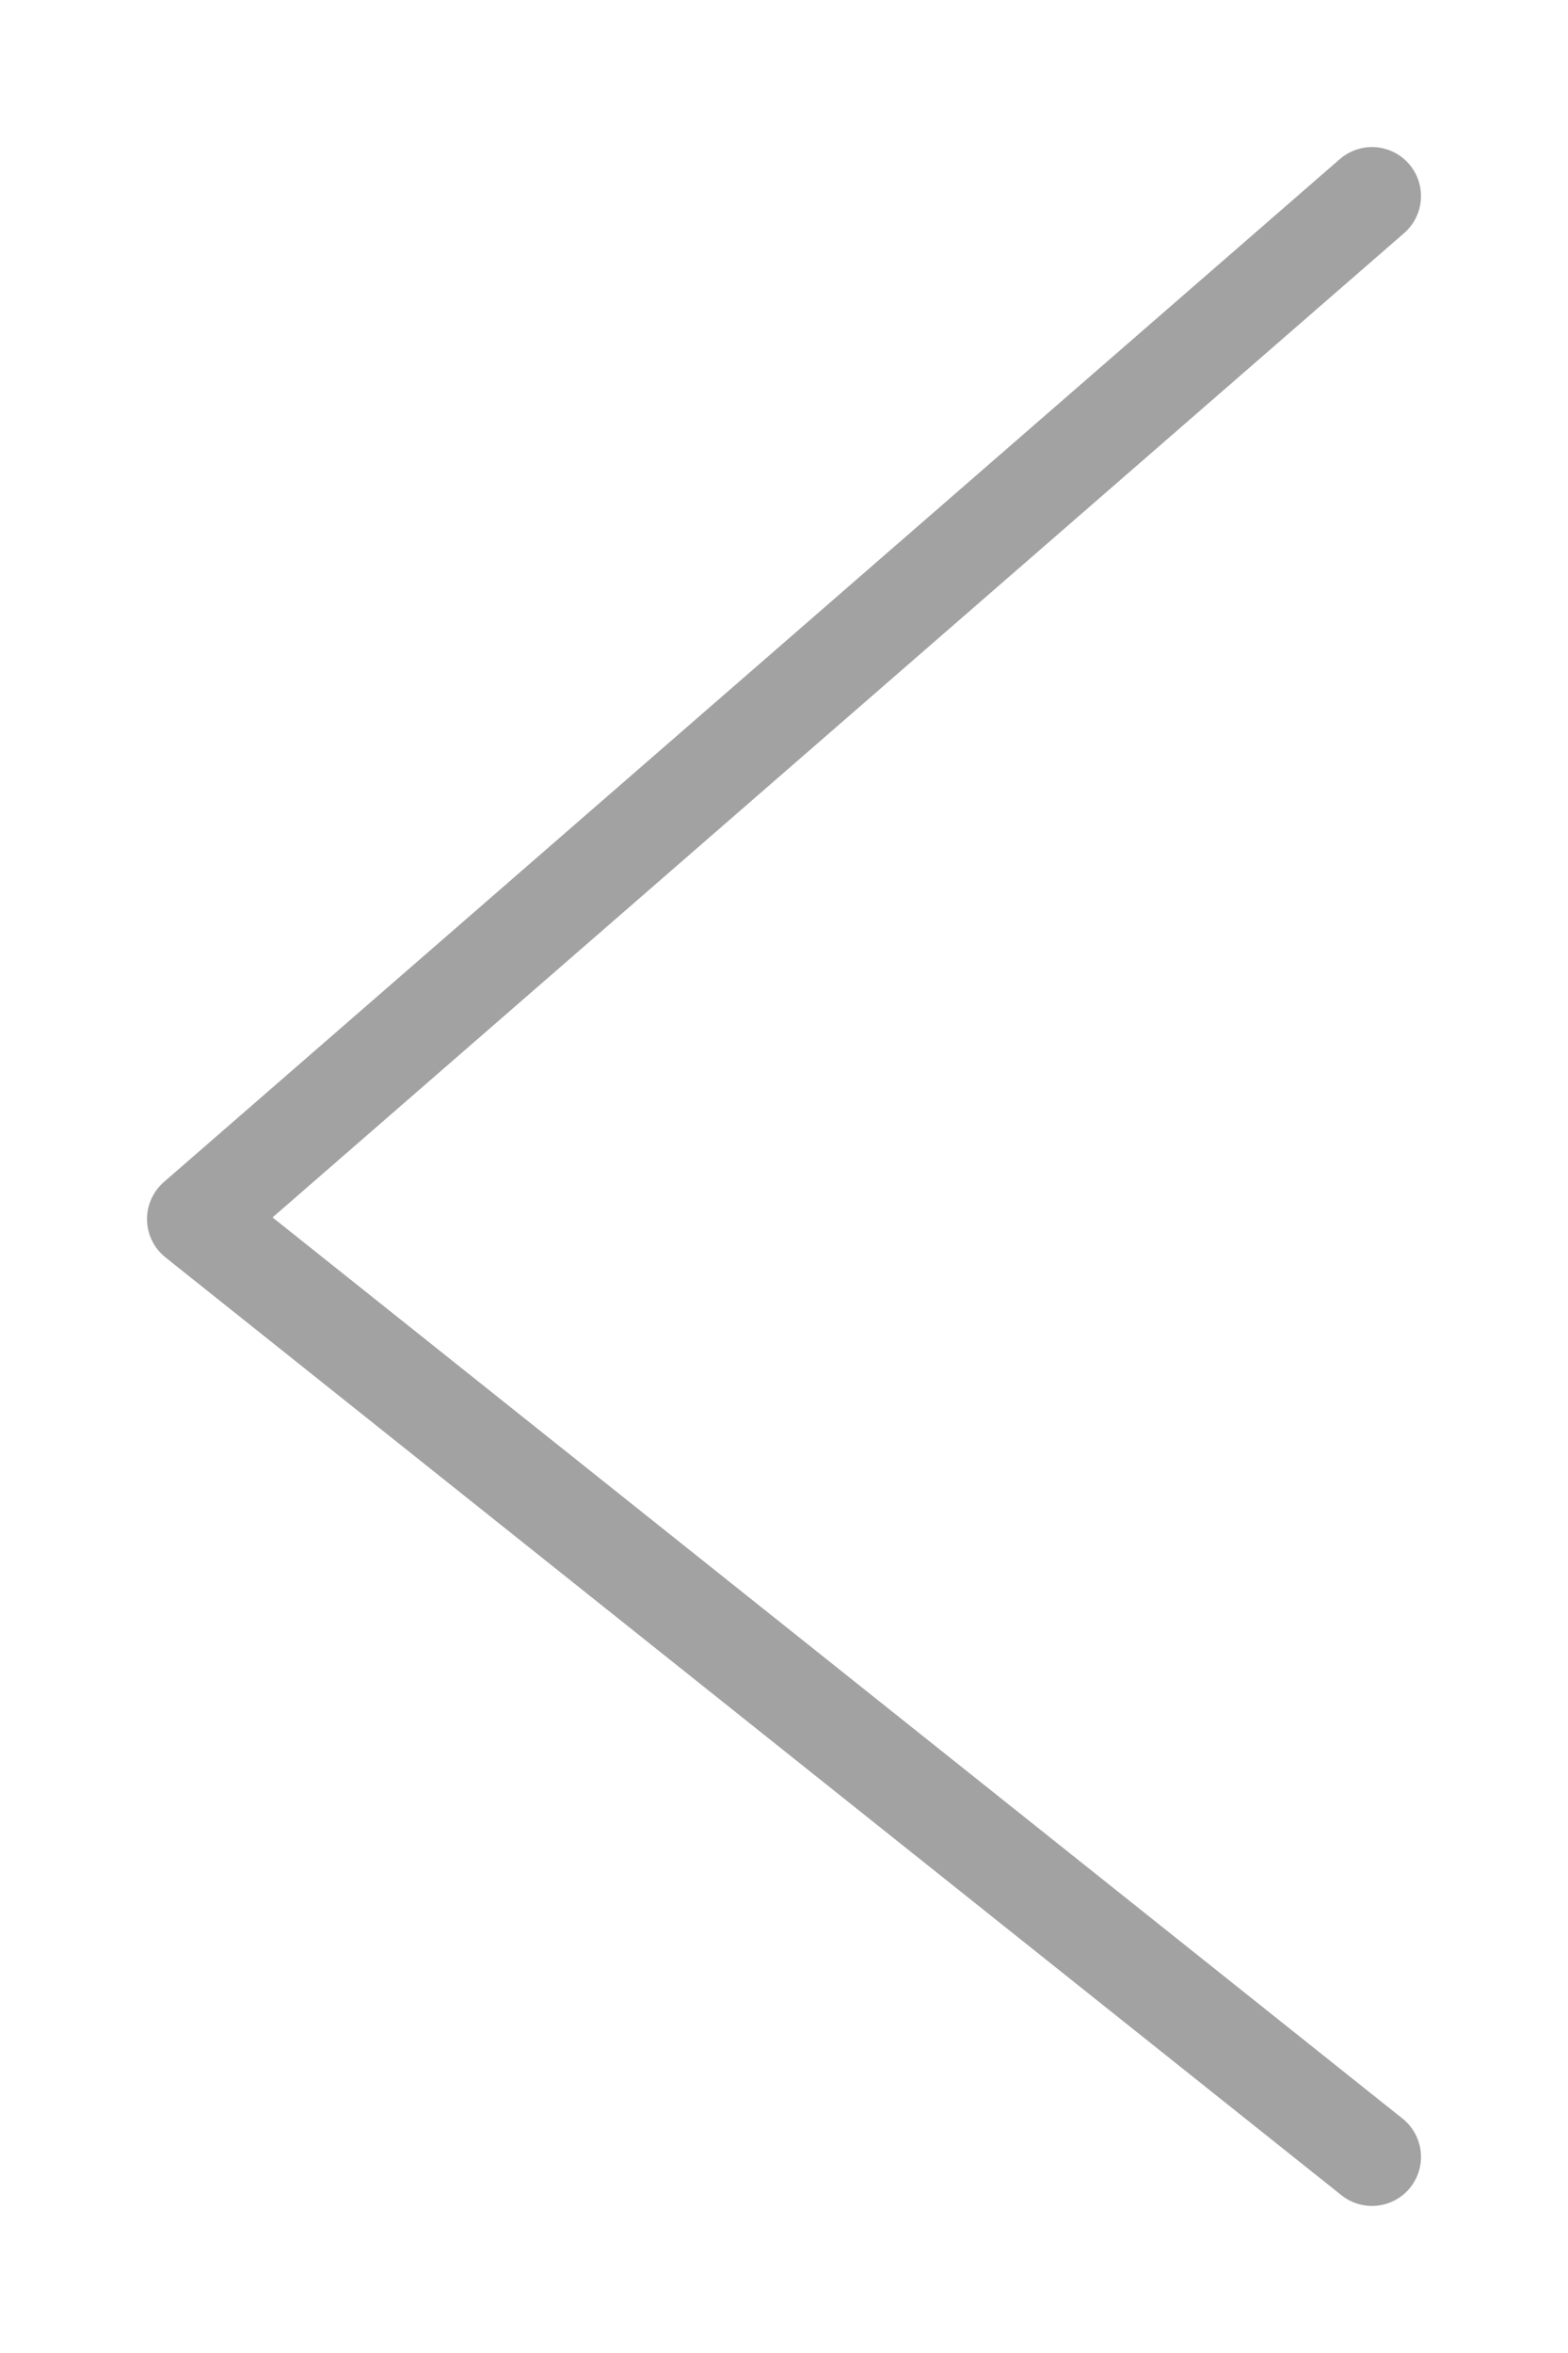 <svg width="8" height="12" viewBox="0 0 8 12" fill="none" xmlns="http://www.w3.org/2000/svg">
<path d="M7 1L1 6.217L7 11" stroke="#464646" stroke-opacity="0.5" stroke-width="0.5" stroke-linecap="round" stroke-linejoin="round"/>
</svg>
